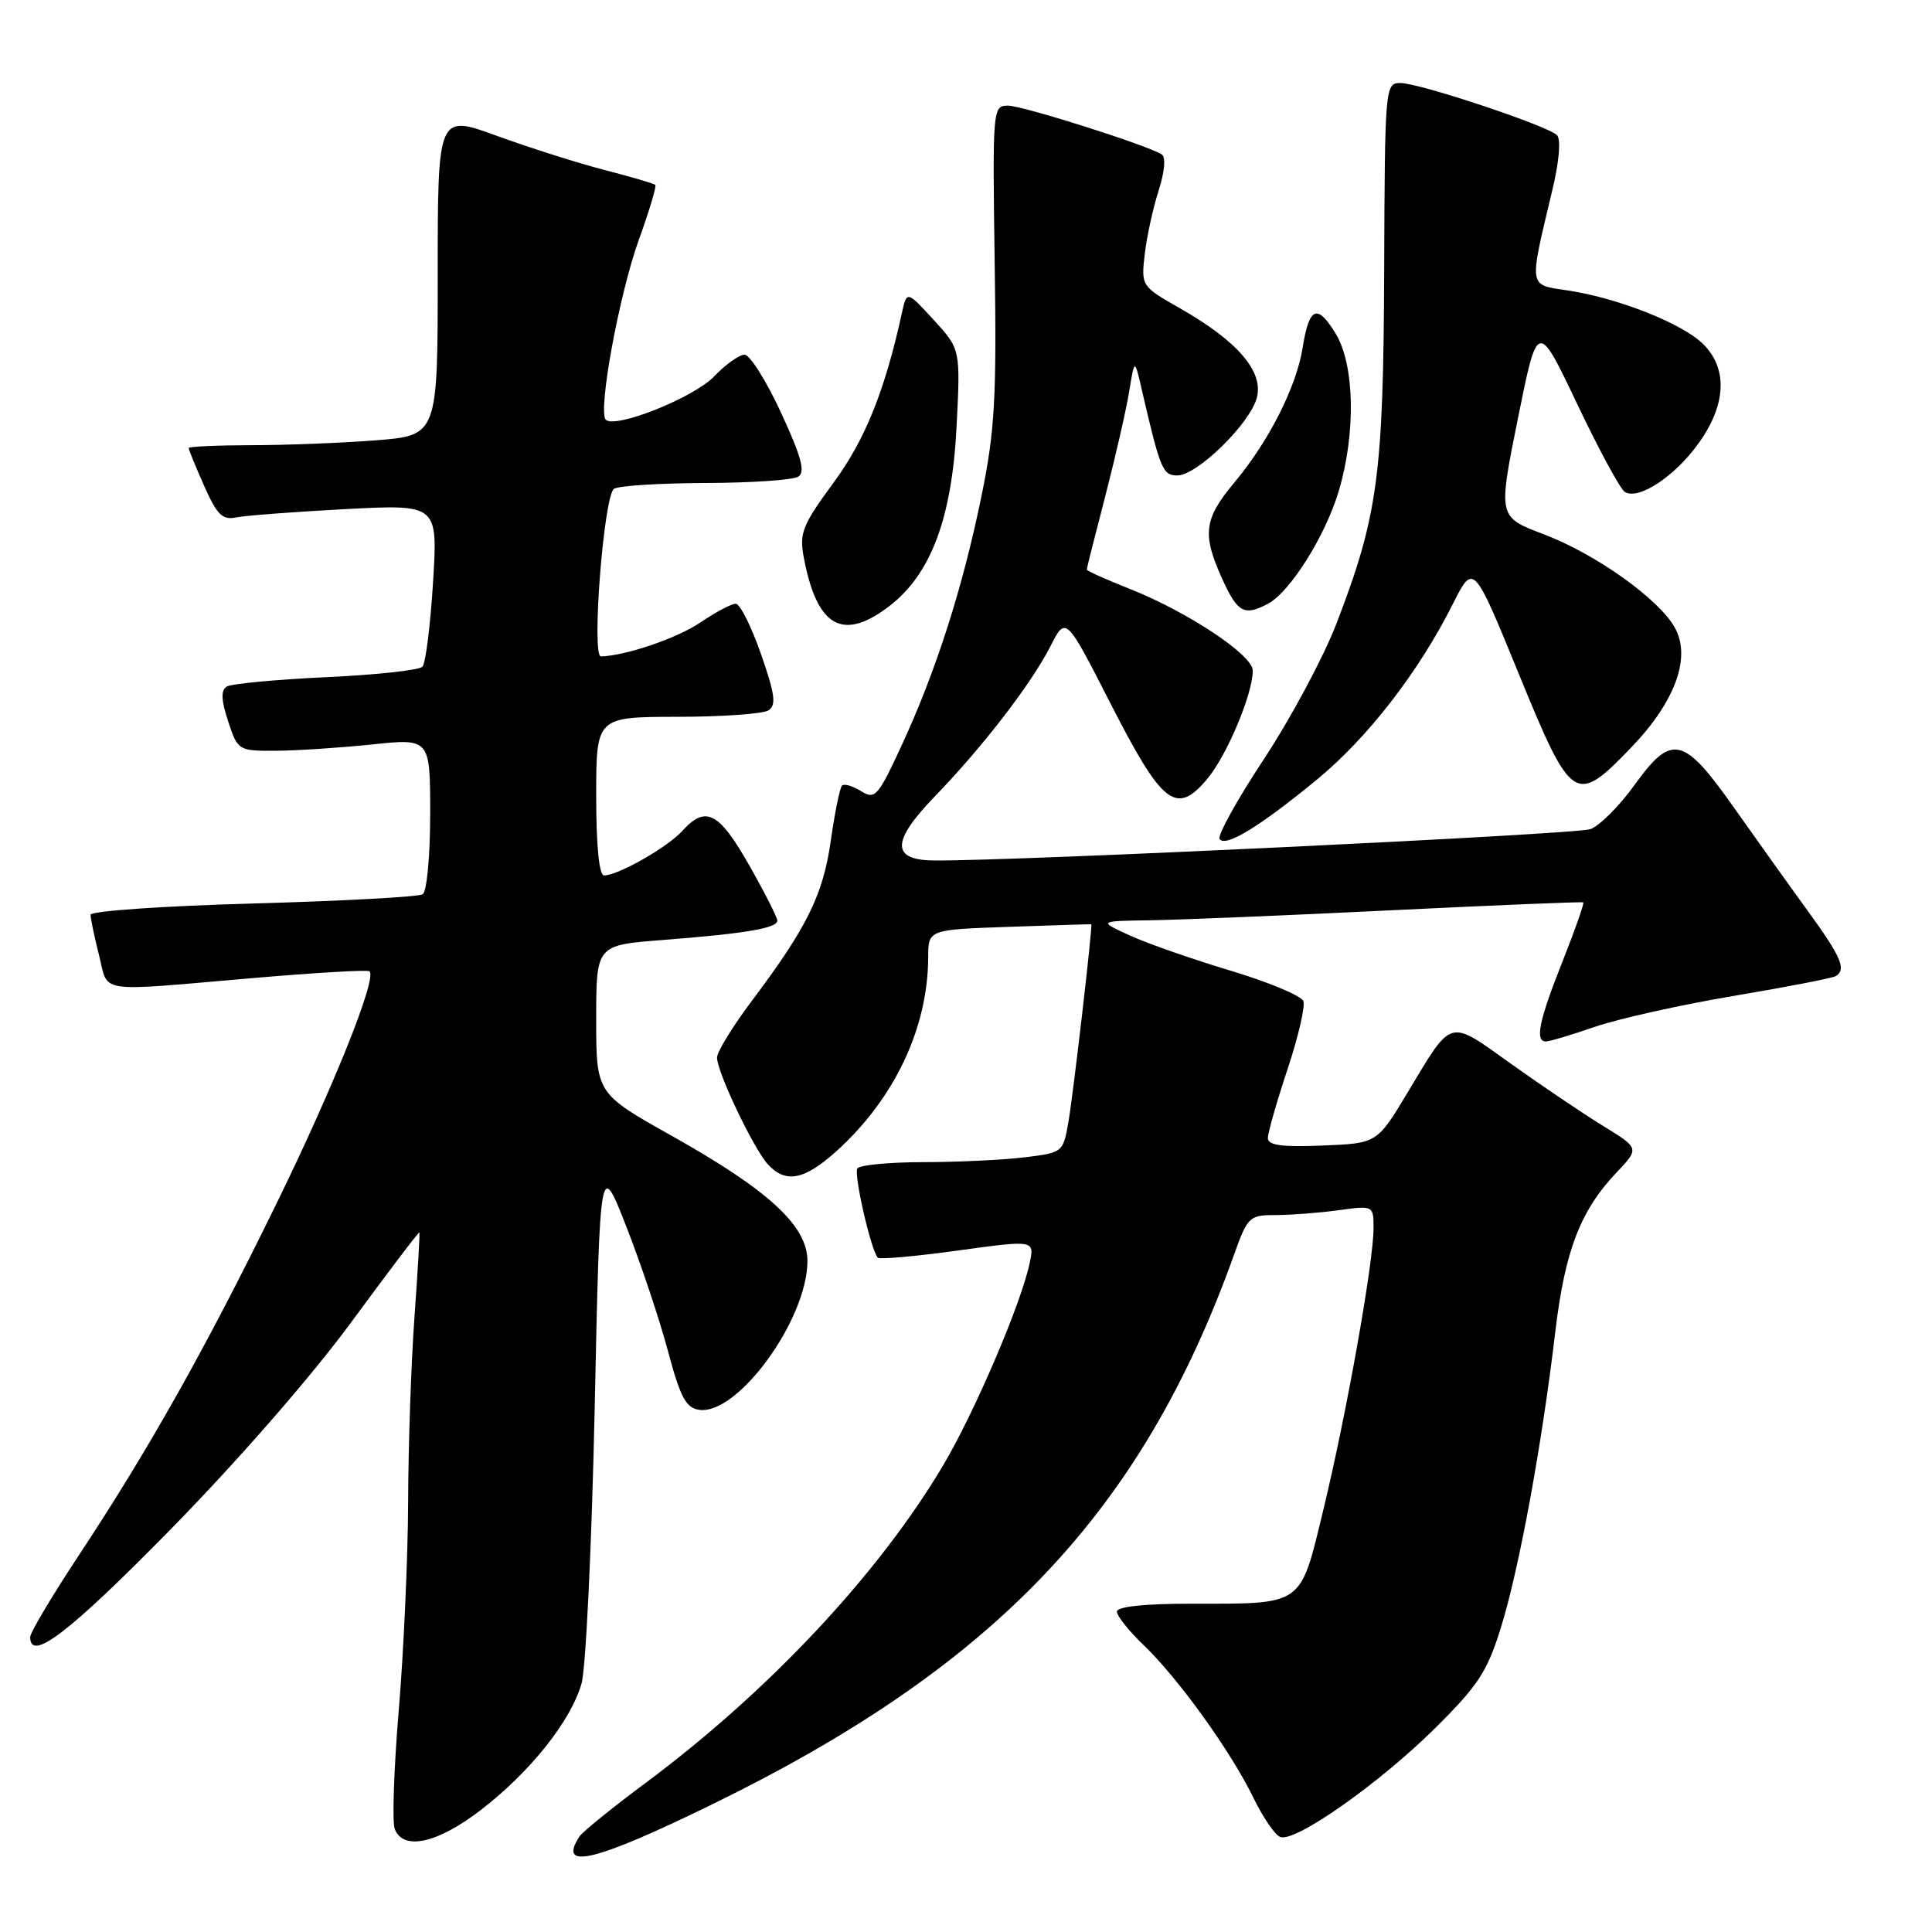 <?xml version="1.0" encoding="UTF-8" standalone="no"?>
<!DOCTYPE svg PUBLIC "-//W3C//DTD SVG 1.1//EN" "http://www.w3.org/Graphics/SVG/1.1/DTD/svg11.dtd" >
<svg xmlns="http://www.w3.org/2000/svg" xmlns:xlink="http://www.w3.org/1999/xlink" version="1.1" viewBox="0 0 256 256">
 <g >
 <path fill="currentColor"
d=" M 94.36 239.09 C 131.93 220.74 151.33 200.31 163.52 166.25 C 165.32 161.21 165.54 161.00 169.06 161.00 C 171.07 161.00 174.81 160.71 177.36 160.36 C 182.00 159.73 182.00 159.73 182.00 162.76 C 182.00 167.29 178.40 187.47 175.36 200.01 C 172.23 212.95 172.86 212.50 157.75 212.50 C 151.58 212.50 148.00 212.89 148.00 213.55 C 148.00 214.13 149.62 216.16 151.60 218.05 C 156.17 222.44 163.13 232.12 166.08 238.21 C 167.34 240.80 168.94 243.15 169.64 243.41 C 171.60 244.17 182.74 236.34 190.15 229.00 C 195.91 223.29 197.08 221.50 198.92 215.52 C 201.32 207.75 204.32 191.41 206.08 176.50 C 207.36 165.72 209.40 160.41 214.23 155.33 C 217.24 152.15 217.24 152.15 212.37 149.16 C 209.69 147.51 204.21 143.81 200.19 140.94 C 191.84 134.98 192.51 134.79 186.51 144.77 C 182.47 151.50 182.47 151.50 175.24 151.79 C 169.84 152.01 168.00 151.76 168.00 150.80 C 168.00 150.09 169.17 146.00 170.59 141.72 C 172.02 137.44 172.97 133.35 172.70 132.65 C 172.43 131.95 168.12 130.14 163.12 128.64 C 158.12 127.14 152.11 125.05 149.77 123.98 C 145.50 122.04 145.50 122.04 152.50 121.94 C 156.35 121.88 170.75 121.29 184.50 120.61 C 198.25 119.94 209.63 119.47 209.79 119.57 C 209.95 119.67 208.71 123.19 207.04 127.40 C 203.93 135.23 203.35 138.00 204.84 138.00 C 205.31 138.00 208.23 137.13 211.33 136.06 C 214.44 134.99 222.72 133.14 229.74 131.96 C 236.76 130.78 242.84 129.60 243.25 129.34 C 244.69 128.46 243.97 126.80 239.52 120.67 C 237.05 117.28 232.66 111.12 229.75 107.00 C 223.08 97.53 221.51 97.17 216.61 103.98 C 214.60 106.78 211.95 109.43 210.73 109.87 C 208.84 110.55 134.83 114.09 123.86 114.02 C 118.07 113.99 118.07 111.53 123.83 105.57 C 130.24 98.94 136.63 90.64 139.19 85.63 C 141.23 81.62 141.23 81.62 147.17 93.26 C 154.03 106.69 155.87 108.12 159.99 103.18 C 162.59 100.06 166.01 91.91 166.00 88.85 C 166.00 86.80 157.43 81.11 149.75 78.05 C 146.59 76.80 144.00 75.64 144.00 75.47 C 144.00 75.31 145.09 70.98 146.43 65.84 C 147.76 60.70 149.19 54.48 149.60 52.00 C 150.34 47.50 150.34 47.50 151.26 51.50 C 153.74 62.21 154.06 63.00 156.00 63.00 C 158.63 63.00 165.69 56.08 166.55 52.66 C 167.42 49.19 163.97 45.19 156.35 40.85 C 151.24 37.94 151.20 37.89 151.68 33.71 C 151.95 31.40 152.77 27.60 153.52 25.27 C 154.34 22.69 154.50 20.81 153.92 20.45 C 151.87 19.19 135.51 14.00 133.56 14.00 C 131.54 14.00 131.51 14.36 131.80 34.82 C 132.07 52.65 131.82 57.09 130.07 65.64 C 127.60 77.76 124.07 88.82 119.51 98.69 C 116.34 105.55 115.95 105.99 114.09 104.83 C 112.99 104.14 111.86 103.81 111.57 104.10 C 111.28 104.39 110.62 107.65 110.09 111.35 C 109.07 118.58 106.95 122.87 99.57 132.69 C 97.06 136.04 95.00 139.39 95.01 140.14 C 95.02 142.06 99.82 152.15 101.72 154.25 C 104.09 156.86 106.56 156.39 110.85 152.52 C 118.53 145.58 122.96 136.21 122.99 126.84 C 123.00 123.18 123.00 123.18 133.75 122.81 C 139.66 122.60 144.55 122.45 144.60 122.47 C 144.81 122.54 142.25 144.70 141.58 148.62 C 140.87 152.71 140.84 152.74 135.68 153.36 C 132.83 153.70 126.81 153.99 122.31 153.99 C 117.80 154.00 113.89 154.37 113.60 154.83 C 113.11 155.64 115.43 165.76 116.32 166.65 C 116.56 166.90 121.34 166.47 126.93 165.70 C 137.09 164.30 137.09 164.30 136.43 167.40 C 135.27 172.83 129.14 187.14 124.97 194.17 C 116.40 208.60 101.83 224.14 85.50 236.28 C 81.10 239.55 77.17 242.74 76.77 243.36 C 73.84 247.89 78.84 246.68 94.36 239.09 Z  M 63.77 239.79 C 70.27 234.77 75.62 228.06 77.05 223.10 C 77.63 221.12 78.41 204.68 78.80 186.57 C 79.50 153.63 79.50 153.63 83.00 162.55 C 84.92 167.46 87.40 174.86 88.50 178.99 C 90.14 185.15 90.89 186.56 92.65 186.81 C 97.75 187.53 106.97 174.87 106.99 167.10 C 107.00 162.45 101.90 157.74 89.04 150.52 C 79.00 144.89 79.00 144.89 79.00 135.06 C 79.00 125.24 79.00 125.24 87.75 124.56 C 98.72 123.71 103.00 122.99 103.00 121.99 C 103.00 121.56 101.31 118.24 99.25 114.61 C 95.25 107.57 93.50 106.68 90.40 110.11 C 88.45 112.27 81.89 116.00 80.04 116.00 C 79.39 116.00 79.00 112.10 79.00 105.50 C 79.00 95.00 79.00 95.00 89.75 94.98 C 95.66 94.98 101.10 94.59 101.82 94.13 C 102.89 93.45 102.70 92.01 100.83 86.65 C 99.55 82.99 98.05 80.00 97.49 80.00 C 96.92 80.00 94.83 81.11 92.82 82.47 C 89.77 84.55 82.93 86.88 79.63 86.98 C 78.34 87.01 80.01 65.64 81.36 64.77 C 81.99 64.36 87.45 64.02 93.50 64.00 C 99.55 63.98 105.07 63.61 105.77 63.16 C 106.74 62.55 106.20 60.54 103.49 54.68 C 101.54 50.46 99.36 47.00 98.66 47.00 C 97.95 47.00 96.13 48.30 94.61 49.89 C 91.91 52.70 81.52 56.85 80.27 55.61 C 79.19 54.53 82.05 38.97 84.65 31.77 C 86.03 27.95 87.01 24.68 86.83 24.50 C 86.65 24.32 83.62 23.43 80.09 22.52 C 76.57 21.61 70.15 19.57 65.84 18.00 C 58.00 15.14 58.00 15.14 58.00 36.42 C 58.00 57.70 58.00 57.70 49.75 58.35 C 45.21 58.70 37.79 58.99 33.25 58.99 C 28.71 59.00 25.00 59.17 25.00 59.37 C 25.00 59.58 25.92 61.83 27.05 64.38 C 28.75 68.22 29.48 68.94 31.30 68.56 C 32.51 68.31 39.02 67.82 45.76 67.46 C 58.02 66.82 58.02 66.82 57.38 77.16 C 57.03 82.85 56.40 87.88 55.98 88.34 C 55.56 88.80 49.81 89.43 43.19 89.73 C 36.57 90.04 30.66 90.60 30.05 90.97 C 29.25 91.47 29.30 92.75 30.23 95.58 C 31.51 99.45 31.59 99.50 36.51 99.48 C 39.25 99.47 44.99 99.09 49.25 98.65 C 57.00 97.83 57.00 97.83 57.00 107.86 C 57.00 113.48 56.56 118.15 56.00 118.50 C 55.45 118.84 45.32 119.39 33.50 119.72 C 21.67 120.04 12.00 120.72 12.00 121.21 C 12.00 121.71 12.50 124.11 13.12 126.56 C 14.42 131.71 12.45 131.41 33.50 129.60 C 41.75 128.89 48.71 128.48 48.96 128.70 C 50.00 129.58 44.14 144.18 36.46 159.84 C 27.21 178.74 19.66 192.15 10.39 206.17 C 6.88 211.49 4.00 216.32 4.00 216.92 C 4.00 220.29 9.12 216.38 22.50 202.76 C 31.35 193.75 41.17 182.49 46.47 175.30 C 51.40 168.59 55.49 163.19 55.57 163.30 C 55.65 163.41 55.36 168.45 54.92 174.50 C 54.48 180.55 54.10 191.57 54.08 199.00 C 54.05 206.43 53.49 218.84 52.84 226.59 C 52.19 234.33 51.95 241.42 52.30 242.34 C 53.43 245.27 57.98 244.26 63.77 239.79 Z  M 174.50 103.30 C 181.21 97.78 187.99 89.03 192.50 80.05 C 195.24 74.60 195.24 74.60 201.25 89.30 C 208.27 106.43 208.73 106.74 216.12 99.07 C 221.98 92.99 224.13 87.10 221.92 83.16 C 219.77 79.33 211.42 73.39 204.52 70.78 C 198.50 68.50 198.50 68.50 201.12 55.50 C 203.74 42.50 203.74 42.50 208.97 53.50 C 211.84 59.55 214.69 64.80 215.29 65.18 C 217.10 66.30 221.85 63.19 225.02 58.81 C 228.73 53.69 228.98 48.88 225.69 45.60 C 222.98 42.89 214.39 39.48 207.76 38.49 C 202.46 37.69 202.56 38.34 205.70 25.16 C 206.60 21.40 206.85 18.45 206.31 17.91 C 205.06 16.66 188.07 11.00 185.56 11.00 C 183.54 11.00 183.50 11.45 183.41 35.75 C 183.31 62.99 182.58 68.36 177.08 82.65 C 175.36 87.11 171.05 95.15 167.51 100.53 C 163.96 105.90 161.31 110.69 161.60 111.16 C 162.33 112.34 166.90 109.55 174.50 103.30 Z  M 117.78 80.36 C 123.34 76.12 126.13 68.71 126.75 56.55 C 127.27 46.27 127.27 46.27 123.72 42.39 C 120.16 38.51 120.16 38.51 119.50 41.50 C 117.24 51.81 114.63 58.28 110.42 64.00 C 106.33 69.56 105.90 70.64 106.50 73.84 C 108.23 83.07 111.64 85.04 117.78 80.36 Z  M 168.03 79.99 C 170.98 78.40 175.63 70.99 177.40 65.04 C 179.68 57.36 179.50 48.33 176.98 44.20 C 174.54 40.20 173.47 40.65 172.61 46.06 C 171.77 51.28 168.16 58.42 163.58 63.91 C 159.51 68.78 159.26 70.77 161.97 76.75 C 163.99 81.19 164.88 81.67 168.03 79.99 Z "/>
</g>
</svg>